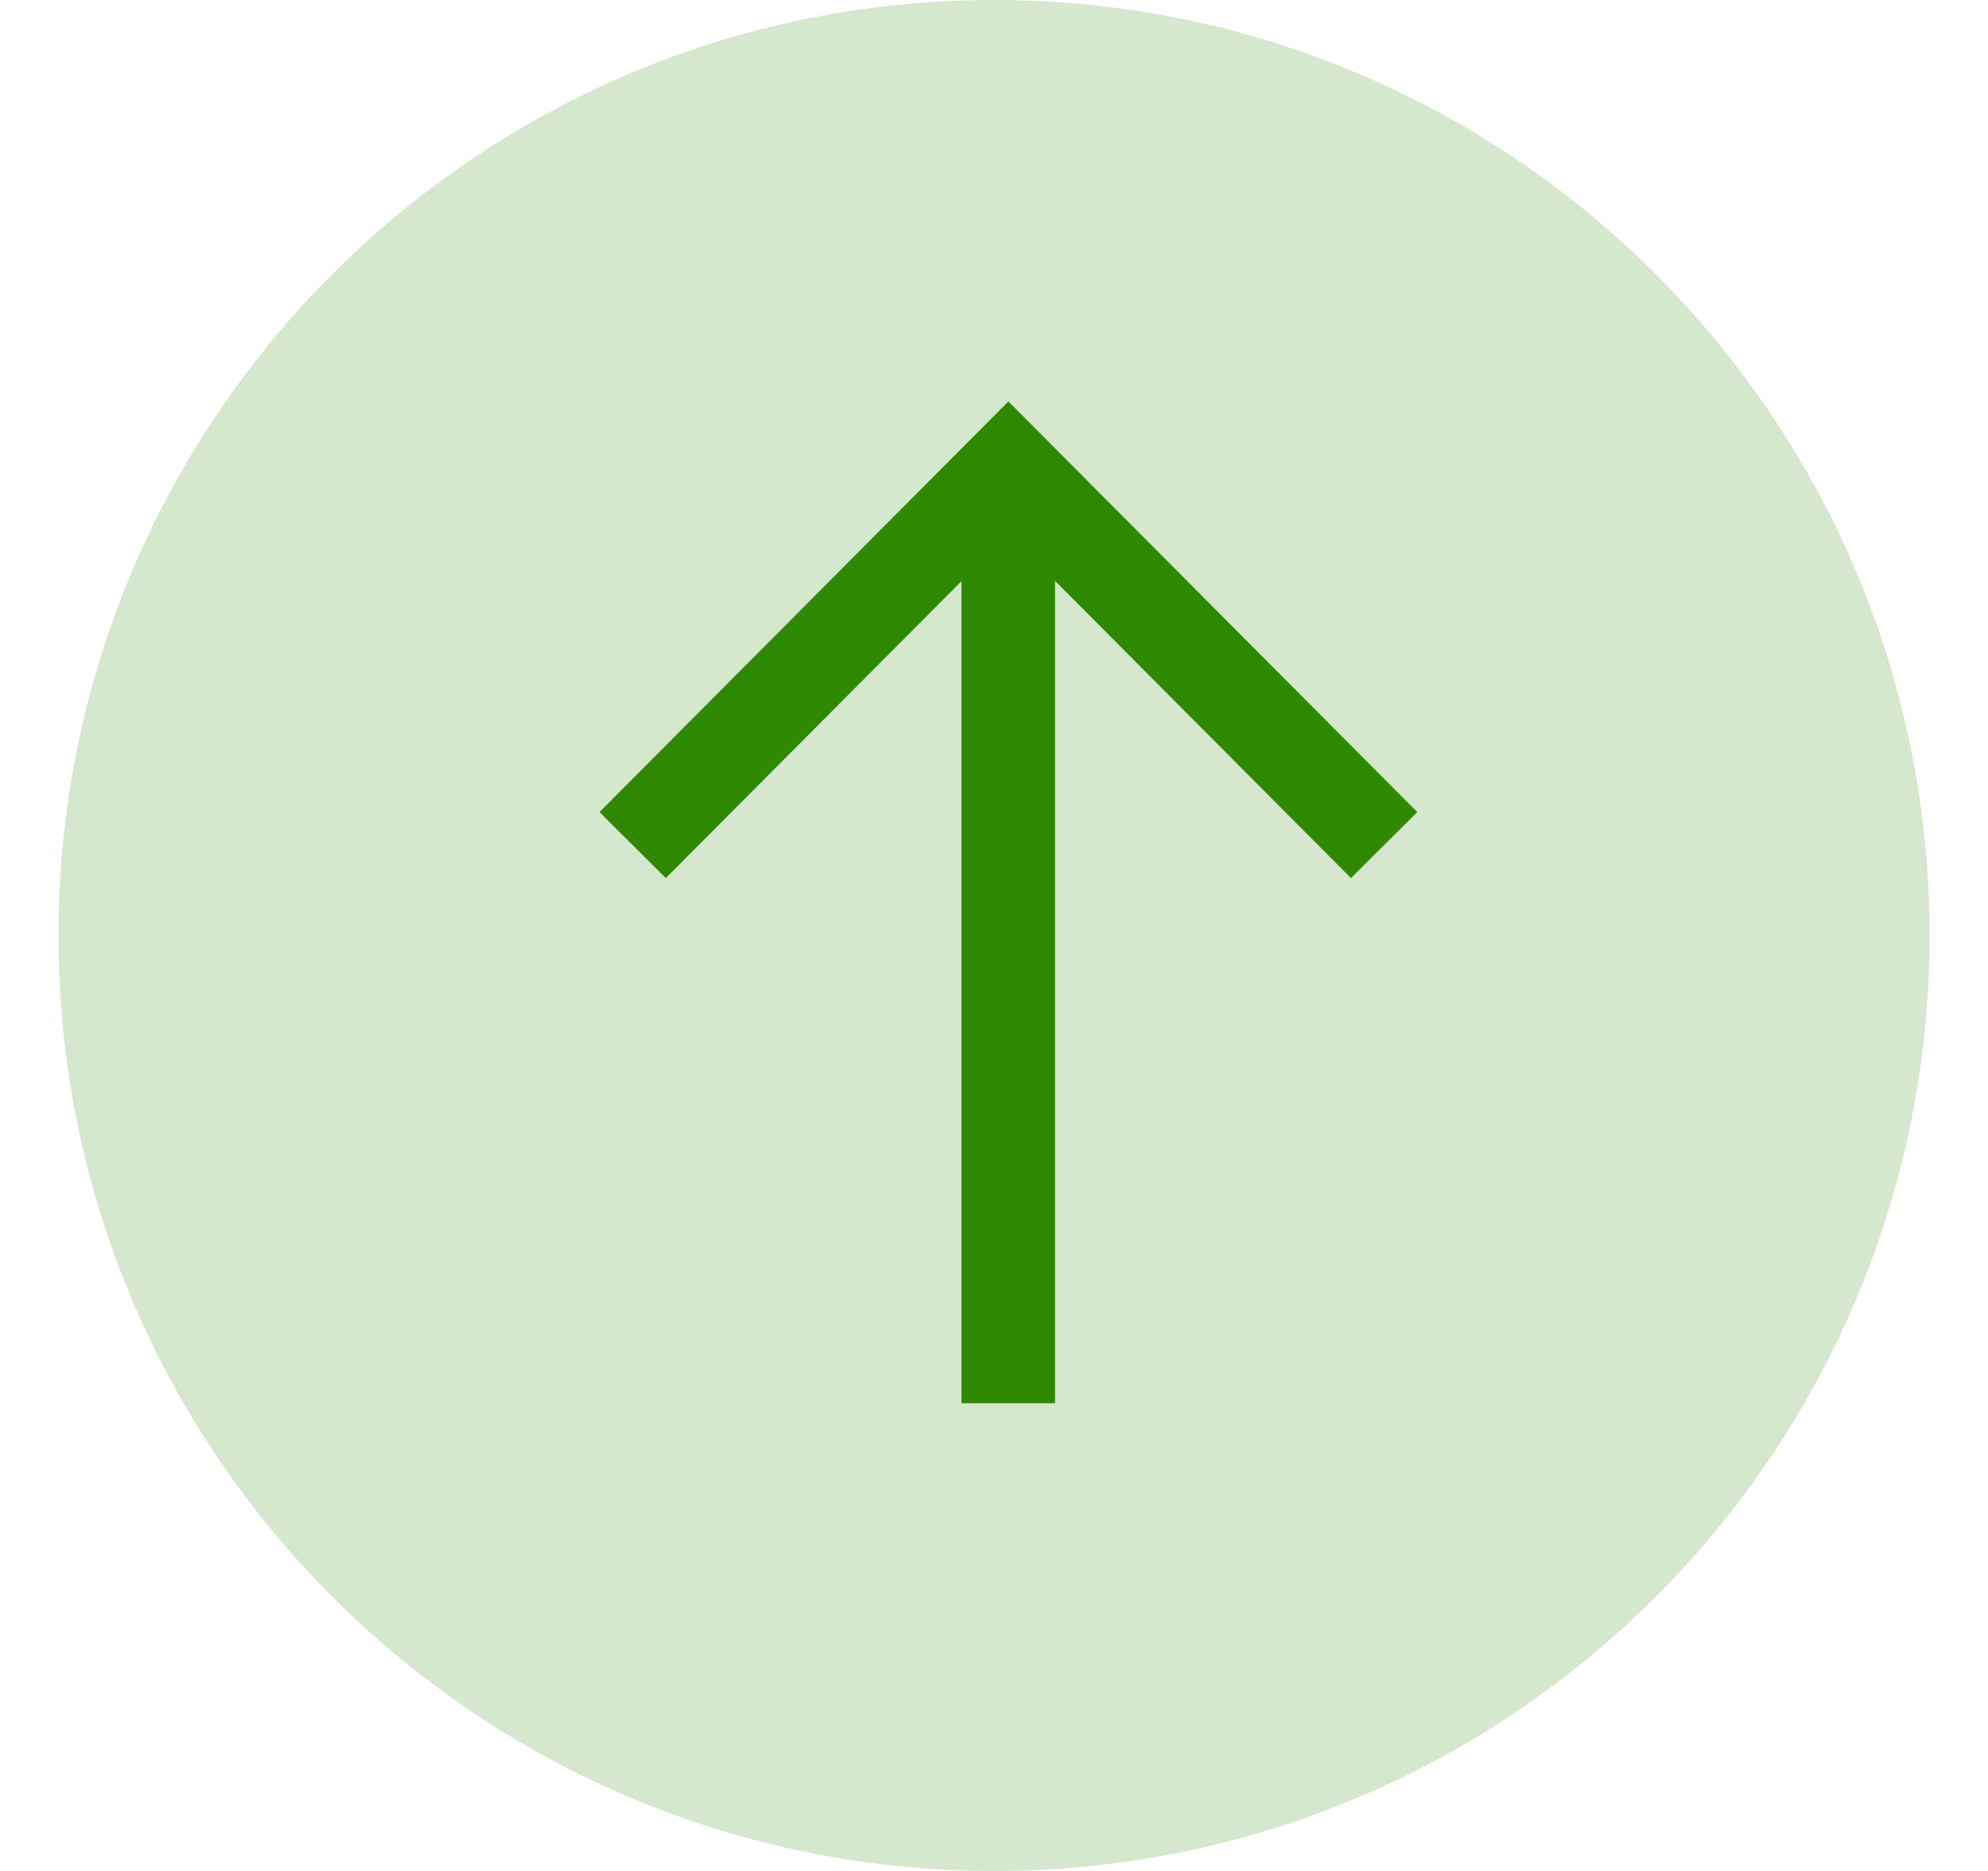 <svg width="17" height="16" viewBox="0 0 17 16" fill="none" xmlns="http://www.w3.org/2000/svg">
<path d="M0.5 8C0.5 3.582 4.082 0 8.5 0C12.918 0 16.5 3.582 16.5 8C16.5 12.418 12.918 16 8.5 16C4.082 16 0.5 12.418 0.5 8Z" fill="#D5E7CC"/>
<path d="M8.622 4L8.622 12" stroke="#2F8900" stroke-width="0.8" strokeLinecap="round" strokeLinejoin="round"/>
<path d="M5.41 7.227L8.623 4L11.836 7.227" stroke="#2F8900" stroke-width="0.8" strokeLinecap="round" strokeLinejoin="round"/>
</svg>
